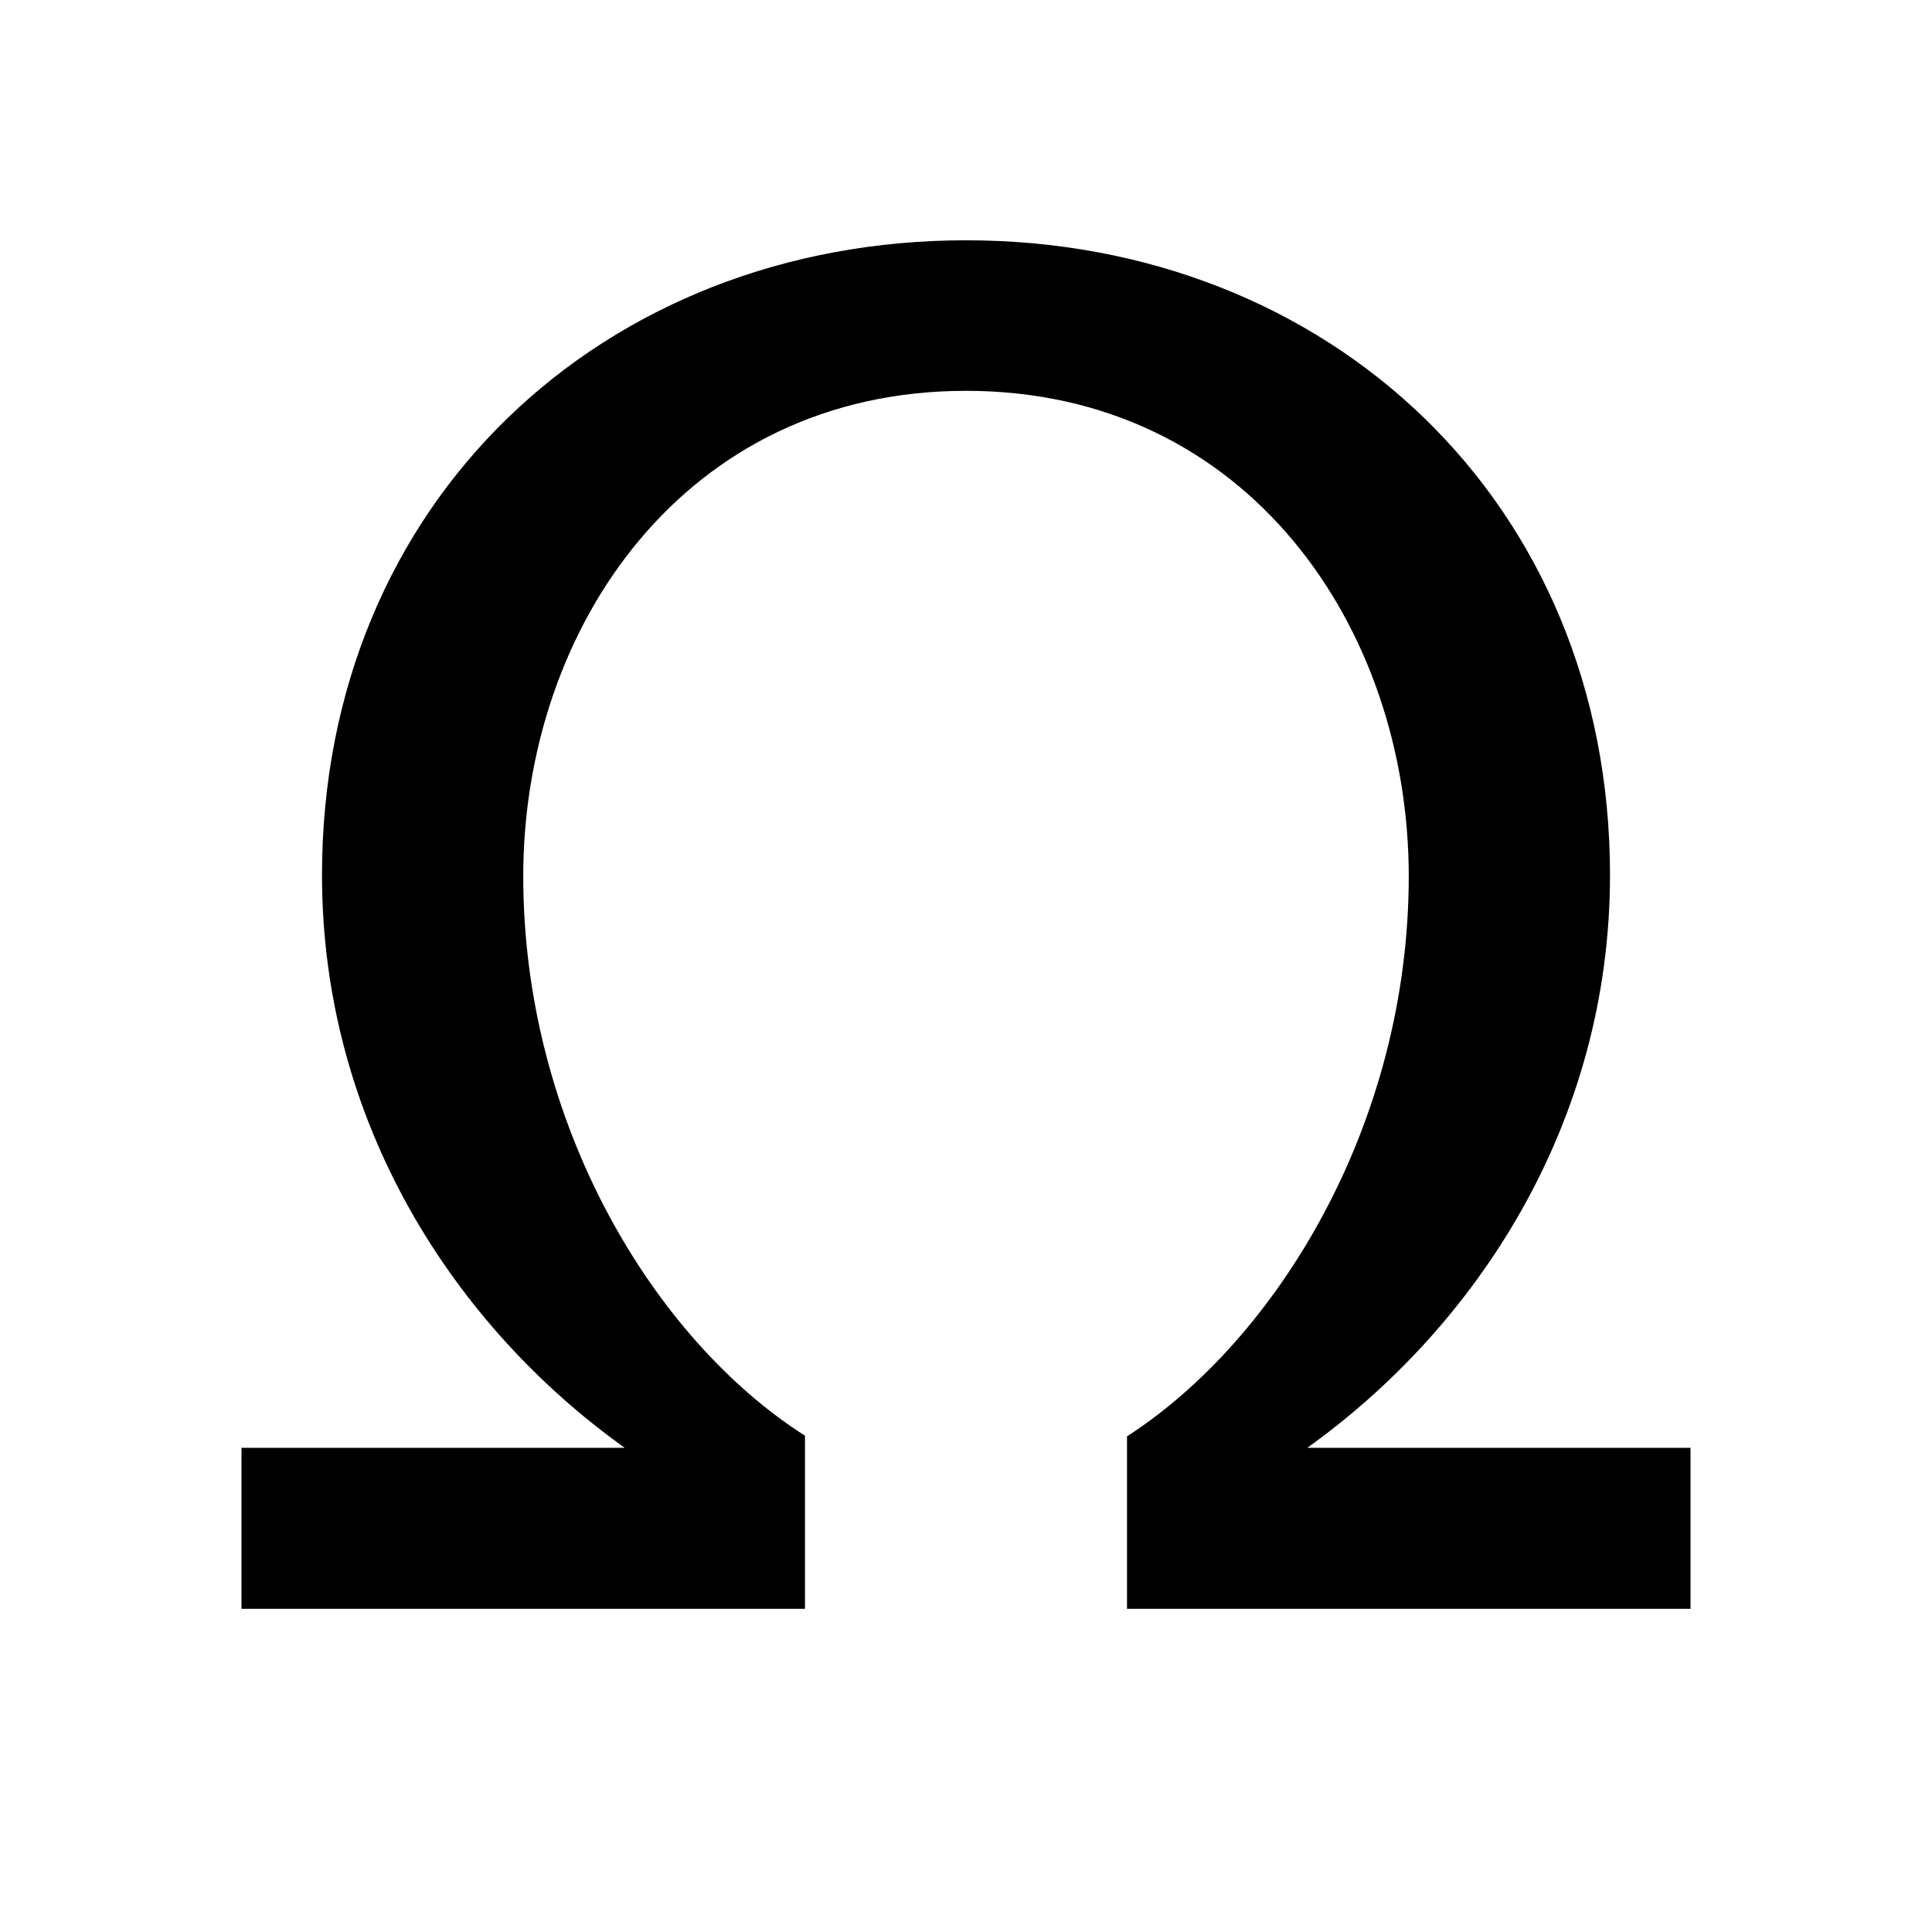 <svg viewBox="0 0 24 24" xmlns="http://www.w3.org/2000/svg"><path fill="none" d="M0 0h24v24H0Z"/><path d="M14 20v-2.157c1.86-1.2 3.5-3.875 3.5-6.959 0-3.08-2-6.029-5.5-6.029s-5.5 2.95-5.5 6.03c0 3.083 1.63 5.76 3.5 6.95v2.15H3v-2h4.76c-2.1-1.5-3.76-4.02-3.76-7.116 0-4.64 3.5-7.884 8-7.884s8 3.247 8 7.884c0 3.1-1.67 5.62-3.76 7.116H21v2h-7Z"/></svg>